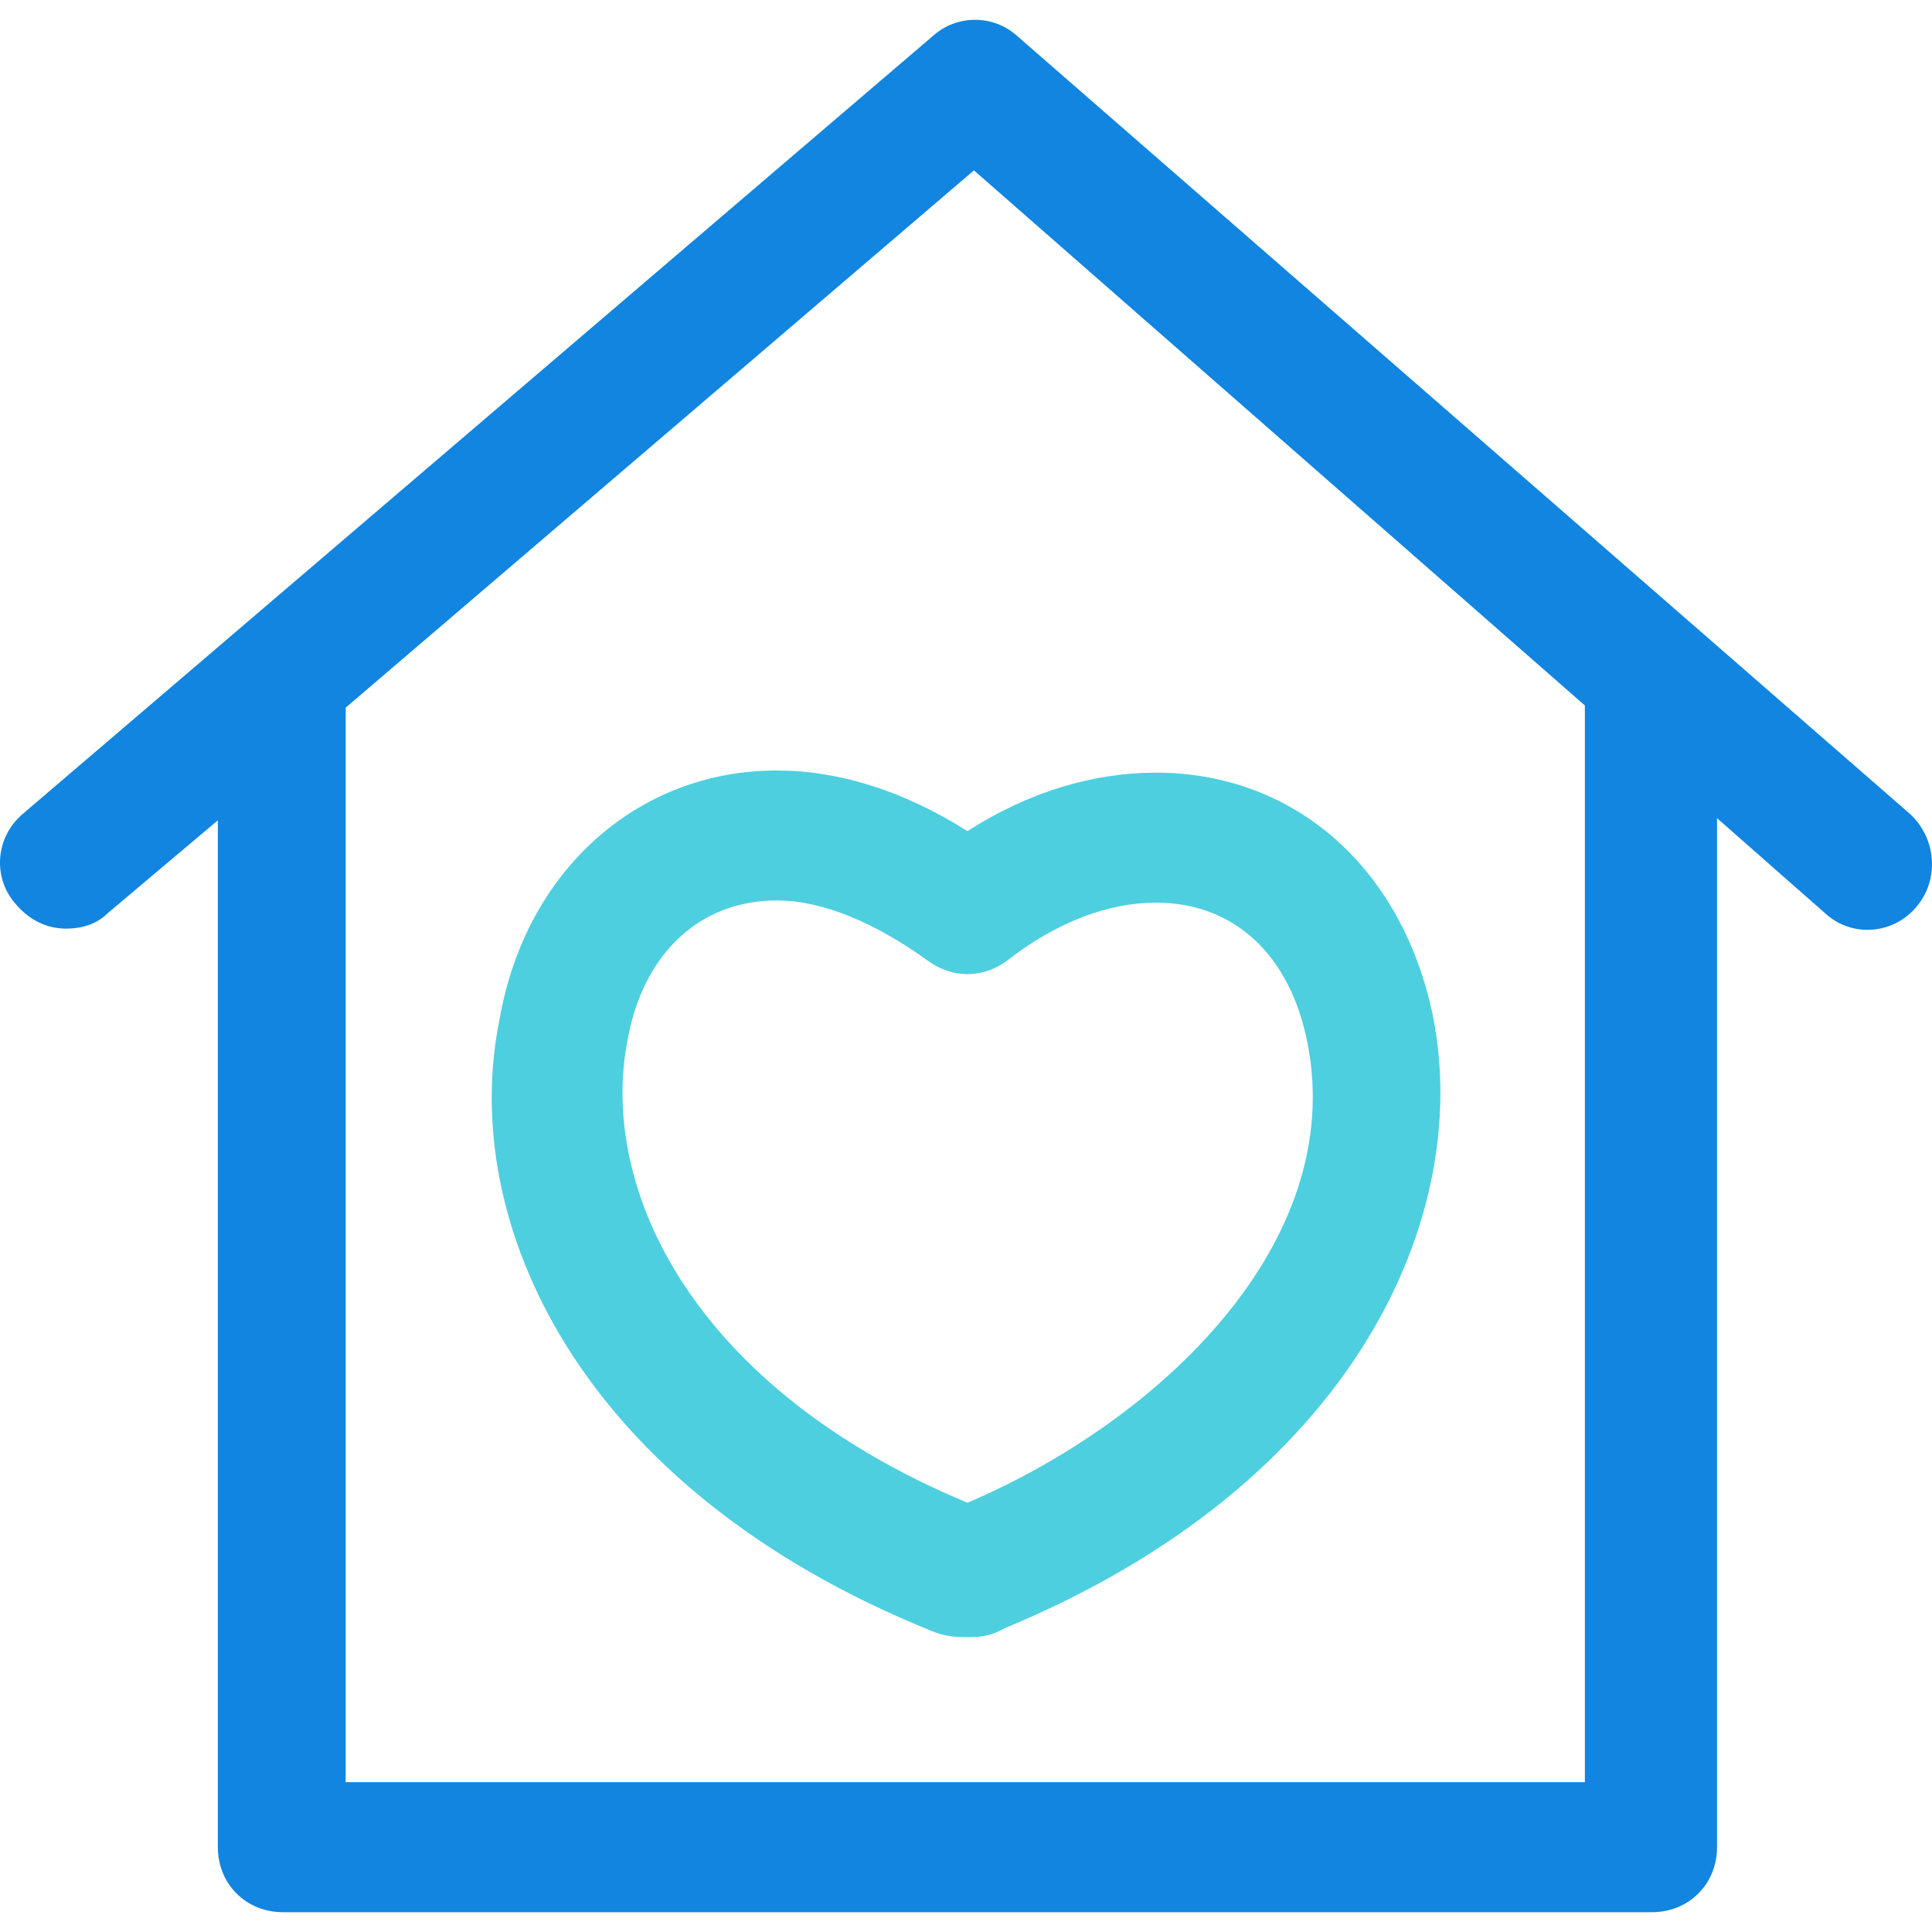 <?xml version="1.0" encoding="iso-8859-1"?>
<!-- Generator: Adobe Illustrator 19.0.0, SVG Export Plug-In . SVG Version: 6.00 Build 0)  -->
<svg version="1.1" id="Capa_1" xmlns="http://www.w3.org/2000/svg" xmlns:xlink="http://www.w3.org/1999/xlink" x="0px" y="0px"
	 viewBox="0 0 465.914 465.914" style="enable-background:new 0 0 465.914 465.914;" xml:space="preserve">
<path style="fill:#1185E0;" d="M460.571,196.255L245.322,8.696c-5.747-5.224-14.629-5.224-20.376,0L5.518,196.255
	c-6.792,5.747-7.314,15.673-1.567,21.943c3.135,3.657,7.314,5.747,12.016,5.747c3.657,0,7.314-1.045,9.927-3.657l26.645-22.465
	v247.641c0,8.882,6.792,15.673,15.673,15.673H398.4c8.882,0,15.673-6.792,15.673-15.673V197.3l26.122,22.988
	c6.269,5.747,16.196,5.224,21.943-1.567C467.886,211.929,466.841,202.002,460.571,196.255z M382.204,429.79H83.363V170.655
	l151.51-129.567l147.331,129.045V429.79z"/>
<path style="fill:#4DCFE0;" d="M233.306,394.786c-2.612,0-5.224,0-8.882-1.567c-85.159-34.482-113.894-98.743-103.967-147.331
	c6.269-36.049,33.437-60.082,66.873-60.082c14.629,0,30.302,4.702,45.975,14.629c14.629-9.404,30.302-14.106,45.453-14.106
	c33.437,0,59.559,22.988,66.873,59.037l0,0c9.404,48.065-18.808,112.327-103.445,147.331
	C238.531,394.786,235.918,394.786,233.306,394.786z M187.331,217.153c-18.808,0-32.392,13.061-36.049,33.959
	c-6.792,35.527,15.673,83.592,82.024,111.282c46.498-19.853,91.429-62.694,82.025-110.759c-4.18-21.42-17.763-33.959-36.571-33.959
	c-11.494,0-24.033,4.702-36.049,14.106c-5.747,4.18-13.061,4.18-18.808,0C210.841,222.378,198.302,217.153,187.331,217.153z"/>
<g>
</g>
<g>
</g>
<g>
</g>
<g>
</g>
<g>
</g>
<g>
</g>
<g>
</g>
<g>
</g>
<g>
</g>
<g>
</g>
<g>
</g>
<g>
</g>
<g>
</g>
<g>
</g>
<g>
</g>
</svg>
